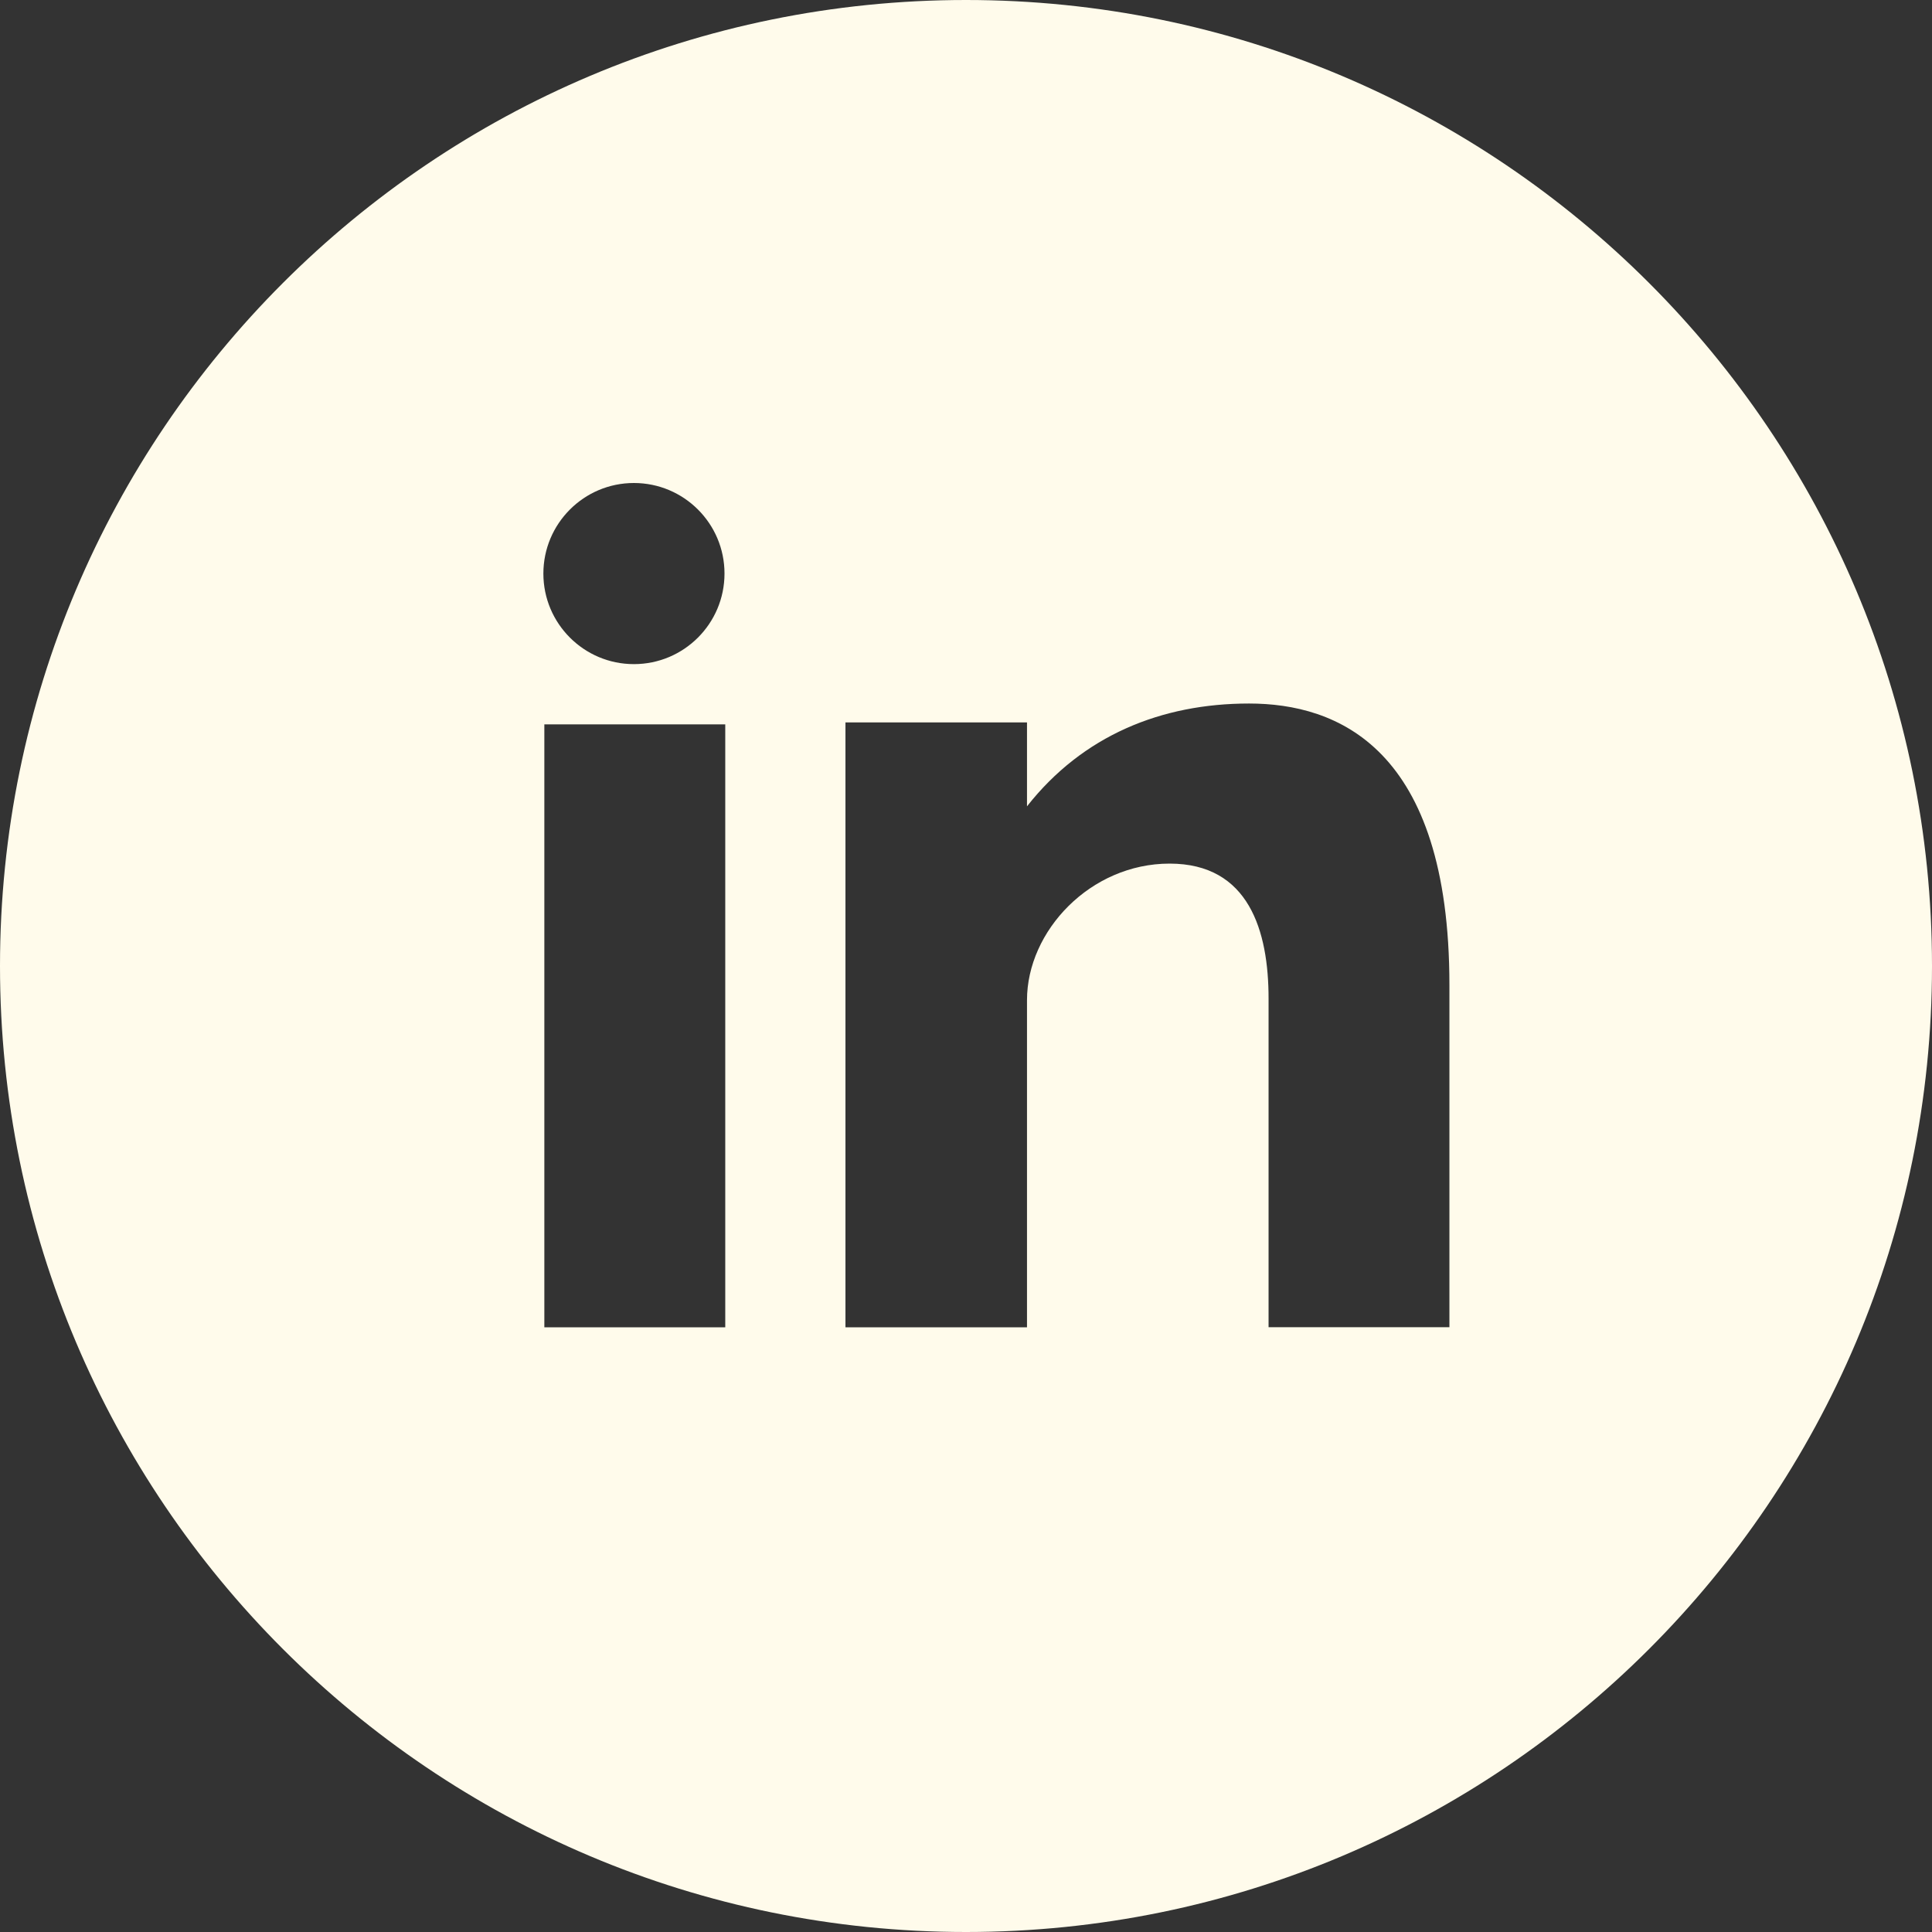 <svg width="28" height="28" viewBox="0 0 28 28" fill="none" xmlns="http://www.w3.org/2000/svg">
<rect x="0" y="0" width="28" height="28" fill="#333333" stroke="none"/>
<path fill-rule="evenodd" clip-rule="evenodd" d="M28 14C28 6.269 21.732 0 14 0C6.268 0 0 6.269 0 14C0 21.732 6.268 28 14 28C21.732 28 28 21.732 28 14ZM10.511 19.236H7.889V10.498H10.511V19.236ZM14.884 11.686C15.691 10.66 16.83 10.196 18.102 10.196C19.375 10.196 21.006 10.831 21.006 14.276V19.235H18.385V14.471C18.385 13.493 18.101 12.516 16.951 12.516C15.802 12.516 14.884 13.493 14.884 14.495V19.236H12.253V10.47H14.884V11.686ZM10.5 8.312C10.5 9.037 9.912 9.625 9.187 9.625C8.463 9.625 7.875 9.037 7.875 8.313C7.875 7.588 8.463 7 9.187 7C9.912 7 10.5 7.588 10.5 8.312Z" fill="#FFFBEB"/>
</svg>
